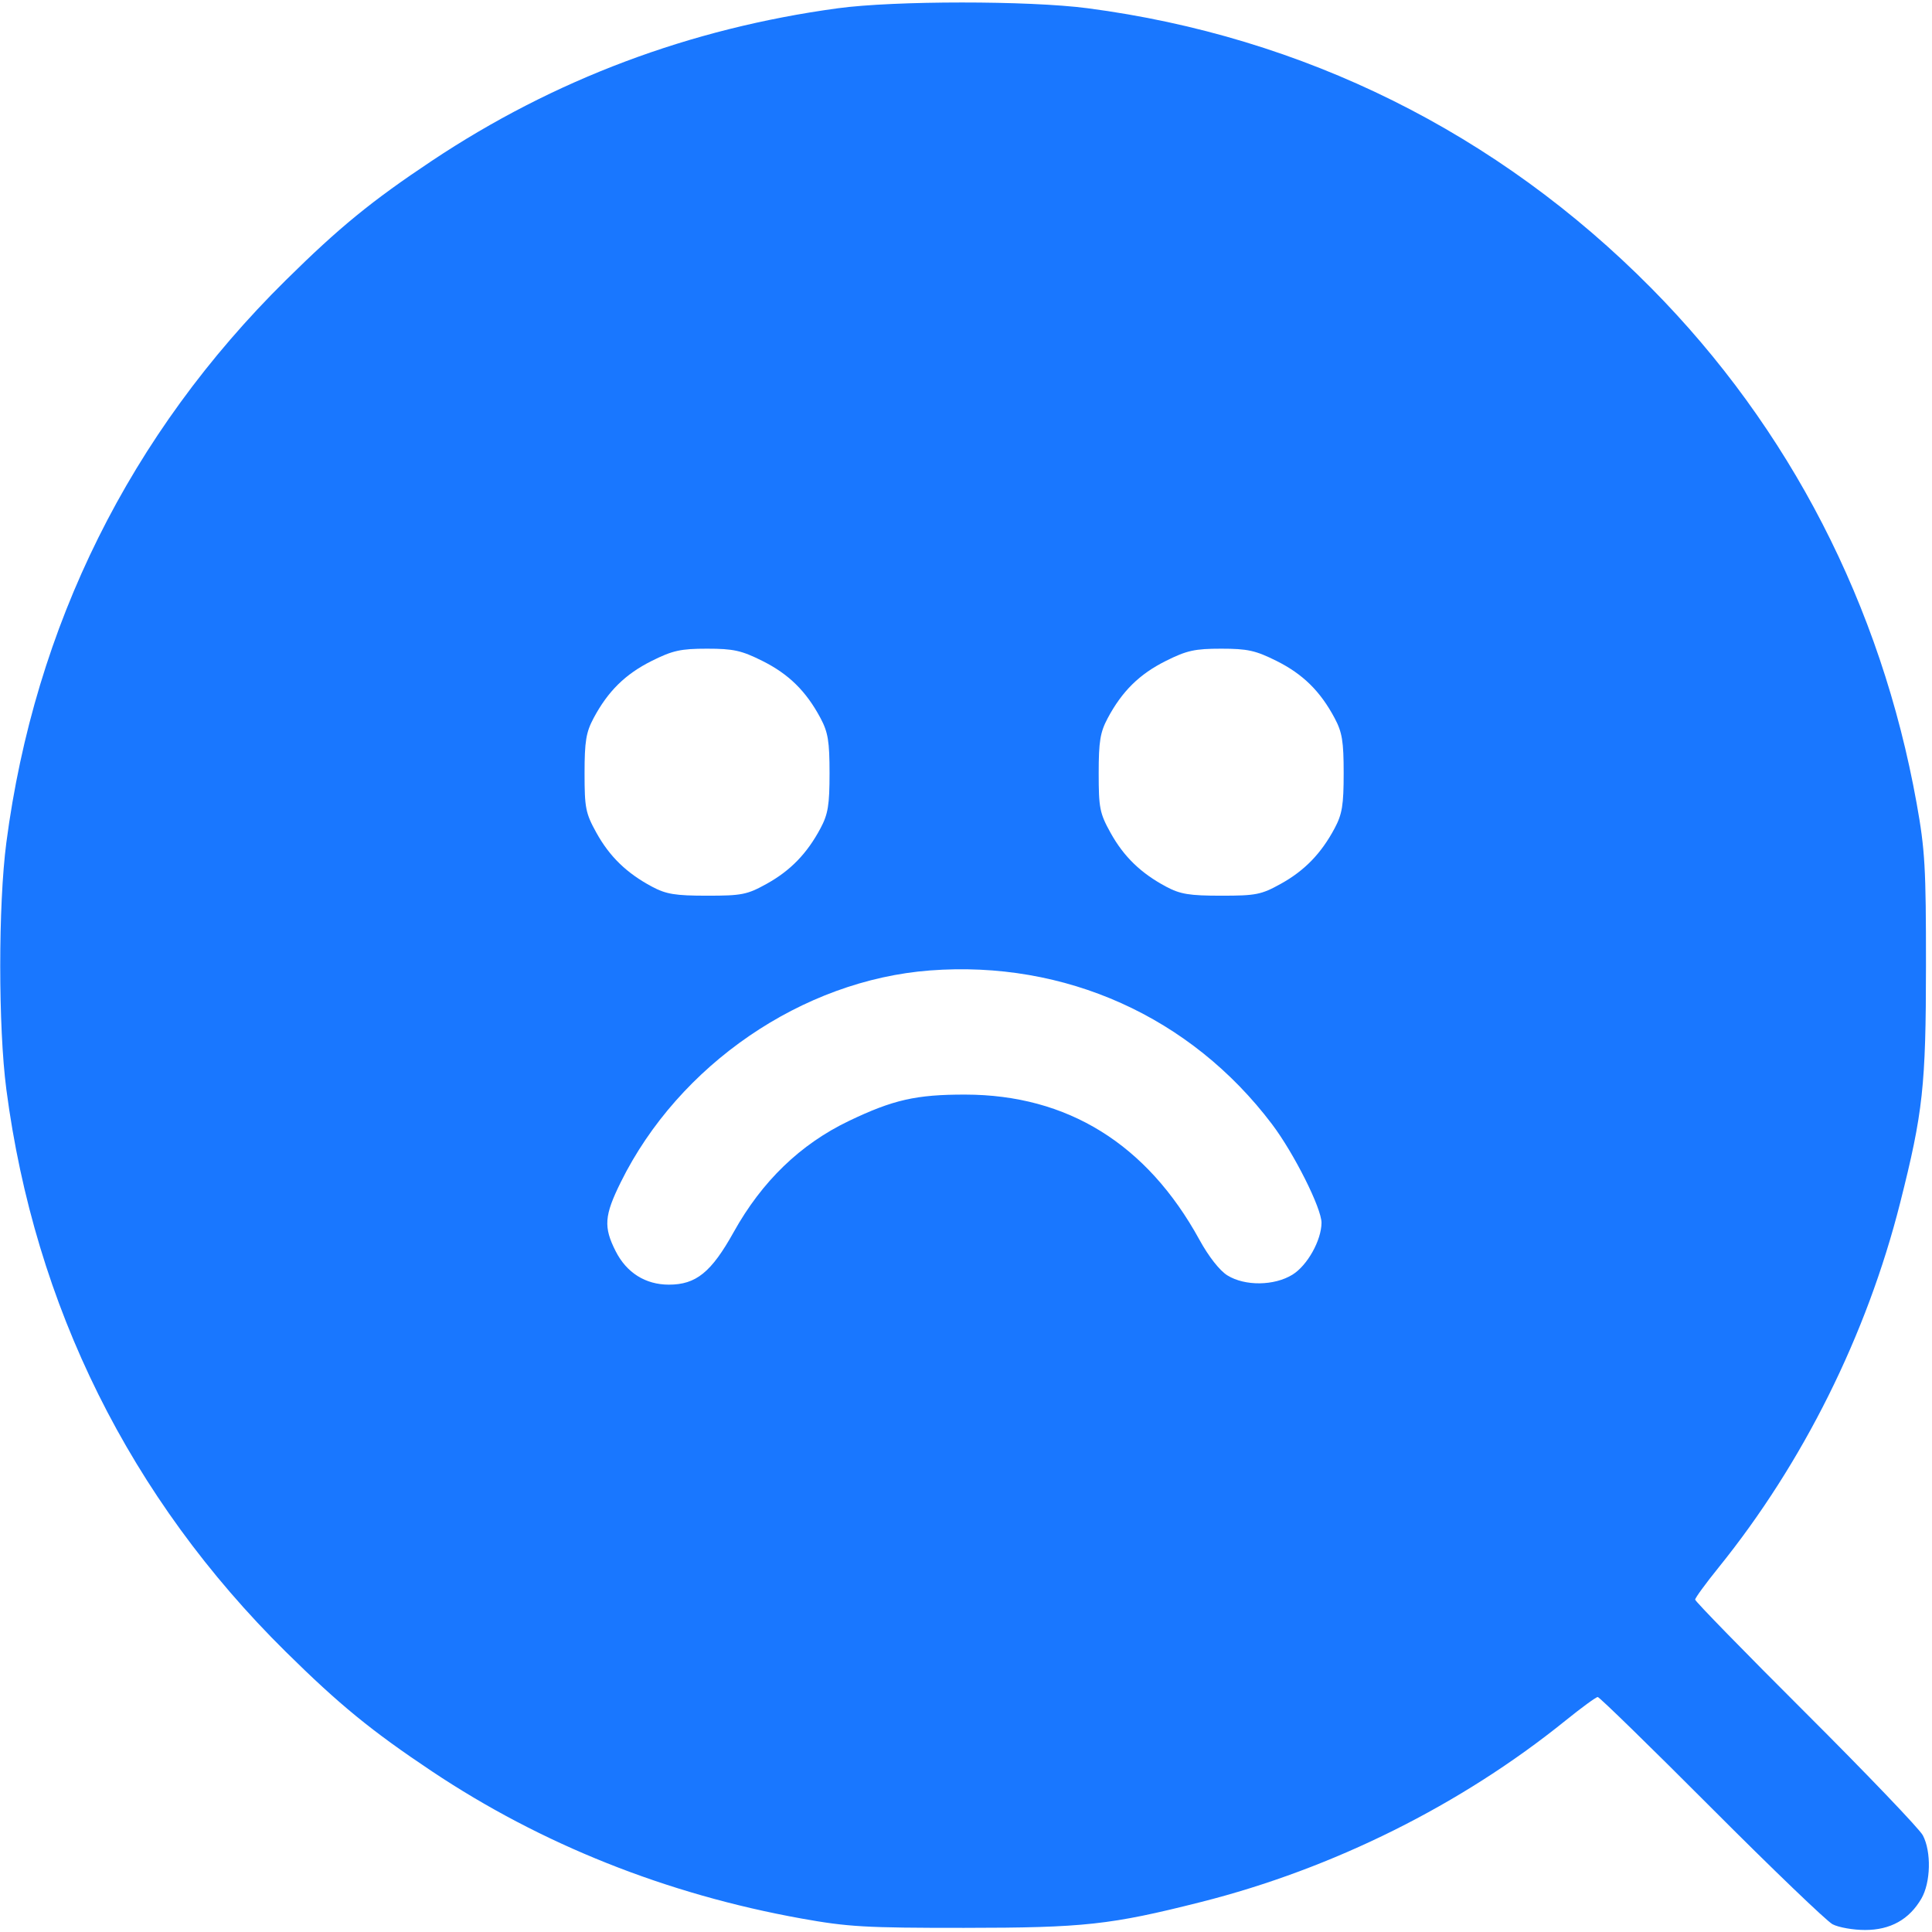 <svg width="100" height="100" viewBox="0 0 481 481" fill="none" xmlns="http://www.w3.org/2000/svg">
<path fill-rule="evenodd" clip-rule="evenodd" d="M208.565 2.062C171.728 7.076 137.945 19.77 107.532 40.027C92.51 50.032 84.508 56.572 71.163 69.749C32.369 108.052 8.647 155.796 1.577 209.801C-0.449 225.276 -0.449 255.724 1.577 271.199C8.647 325.204 32.369 372.948 71.163 411.251C84.479 424.399 92.467 430.932 107.532 440.993C134.771 459.183 165.953 471.606 199.532 477.645C211.11 479.727 215.539 479.981 240.032 479.968C269.888 479.951 276.469 479.233 299.032 473.529C331.916 465.216 363.749 449.366 389.772 428.348C393.754 425.131 397.357 422.5 397.779 422.5C398.201 422.5 410.918 434.905 426.039 450.066C441.16 465.227 454.747 478.277 456.232 479.066C457.718 479.855 461.363 480.5 464.334 480.5C470.635 480.5 475.311 477.899 478.343 472.707C480.691 468.686 480.872 460.996 478.713 456.923C477.861 455.316 464.759 441.628 449.598 426.507C434.437 411.386 422.032 398.669 422.032 398.247C422.032 397.825 424.663 394.222 427.88 390.24C448.898 364.217 464.748 332.384 473.061 299.5C478.765 276.937 479.483 270.356 479.5 240.5C479.513 216.007 479.259 211.578 477.177 200C468.311 150.699 445.584 106.575 411.113 71.737C372.849 33.066 324.558 9.092 270.731 2.045C256.147 0.136 222.654 0.145 208.565 2.062ZM162.254 164.547C155.688 167.828 151.364 172.082 147.791 178.778C145.908 182.305 145.537 184.563 145.535 192.5C145.532 201.15 145.796 202.476 148.478 207.319C151.769 213.259 156.019 217.384 162.31 220.741C165.837 222.624 168.095 222.995 176.032 222.997C184.682 223 186.008 222.736 190.851 220.054C196.791 216.763 200.916 212.513 204.273 206.222C206.157 202.693 206.526 200.44 206.526 192.5C206.526 184.56 206.157 182.307 204.273 178.778C200.7 172.082 196.376 167.828 189.81 164.547C184.603 161.945 182.591 161.5 176.032 161.5C169.473 161.5 167.461 161.945 162.254 164.547ZM290.254 164.547C283.688 167.828 279.364 172.082 275.791 178.778C273.908 182.305 273.537 184.563 273.535 192.5C273.532 201.15 273.796 202.476 276.478 207.319C279.769 213.259 284.019 217.384 290.31 220.741C293.837 222.624 296.095 222.995 304.032 222.997C312.682 223 314.008 222.736 318.851 220.054C324.791 216.763 328.916 212.513 332.273 206.222C334.157 202.693 334.526 200.44 334.526 192.5C334.526 184.56 334.157 182.307 332.273 178.778C328.7 172.082 324.376 167.828 317.81 164.547C312.603 161.945 310.591 161.5 304.032 161.5C297.473 161.5 295.461 161.945 290.254 164.547ZM231.532 241.608C199.758 244.022 169.003 265.082 154.553 294.319C150.436 302.65 150.226 305.487 153.282 311.515C156 316.877 160.706 319.833 166.522 319.833C173.299 319.833 177.089 316.759 182.667 306.739C189.7 294.106 199.265 284.872 211.302 279.097C222.336 273.803 228.103 272.495 240.331 272.515C265.776 272.556 285.55 284.817 298.619 308.658C300.916 312.849 303.658 316.342 305.587 317.534C309.949 320.23 317.252 320.145 321.782 317.345C325.476 315.063 328.972 308.823 329.01 304.447C329.041 300.843 322.163 287.132 316.691 279.892C296.449 253.105 265.186 239.051 231.532 241.608Z" fill="#1977FF"/>
</svg>
